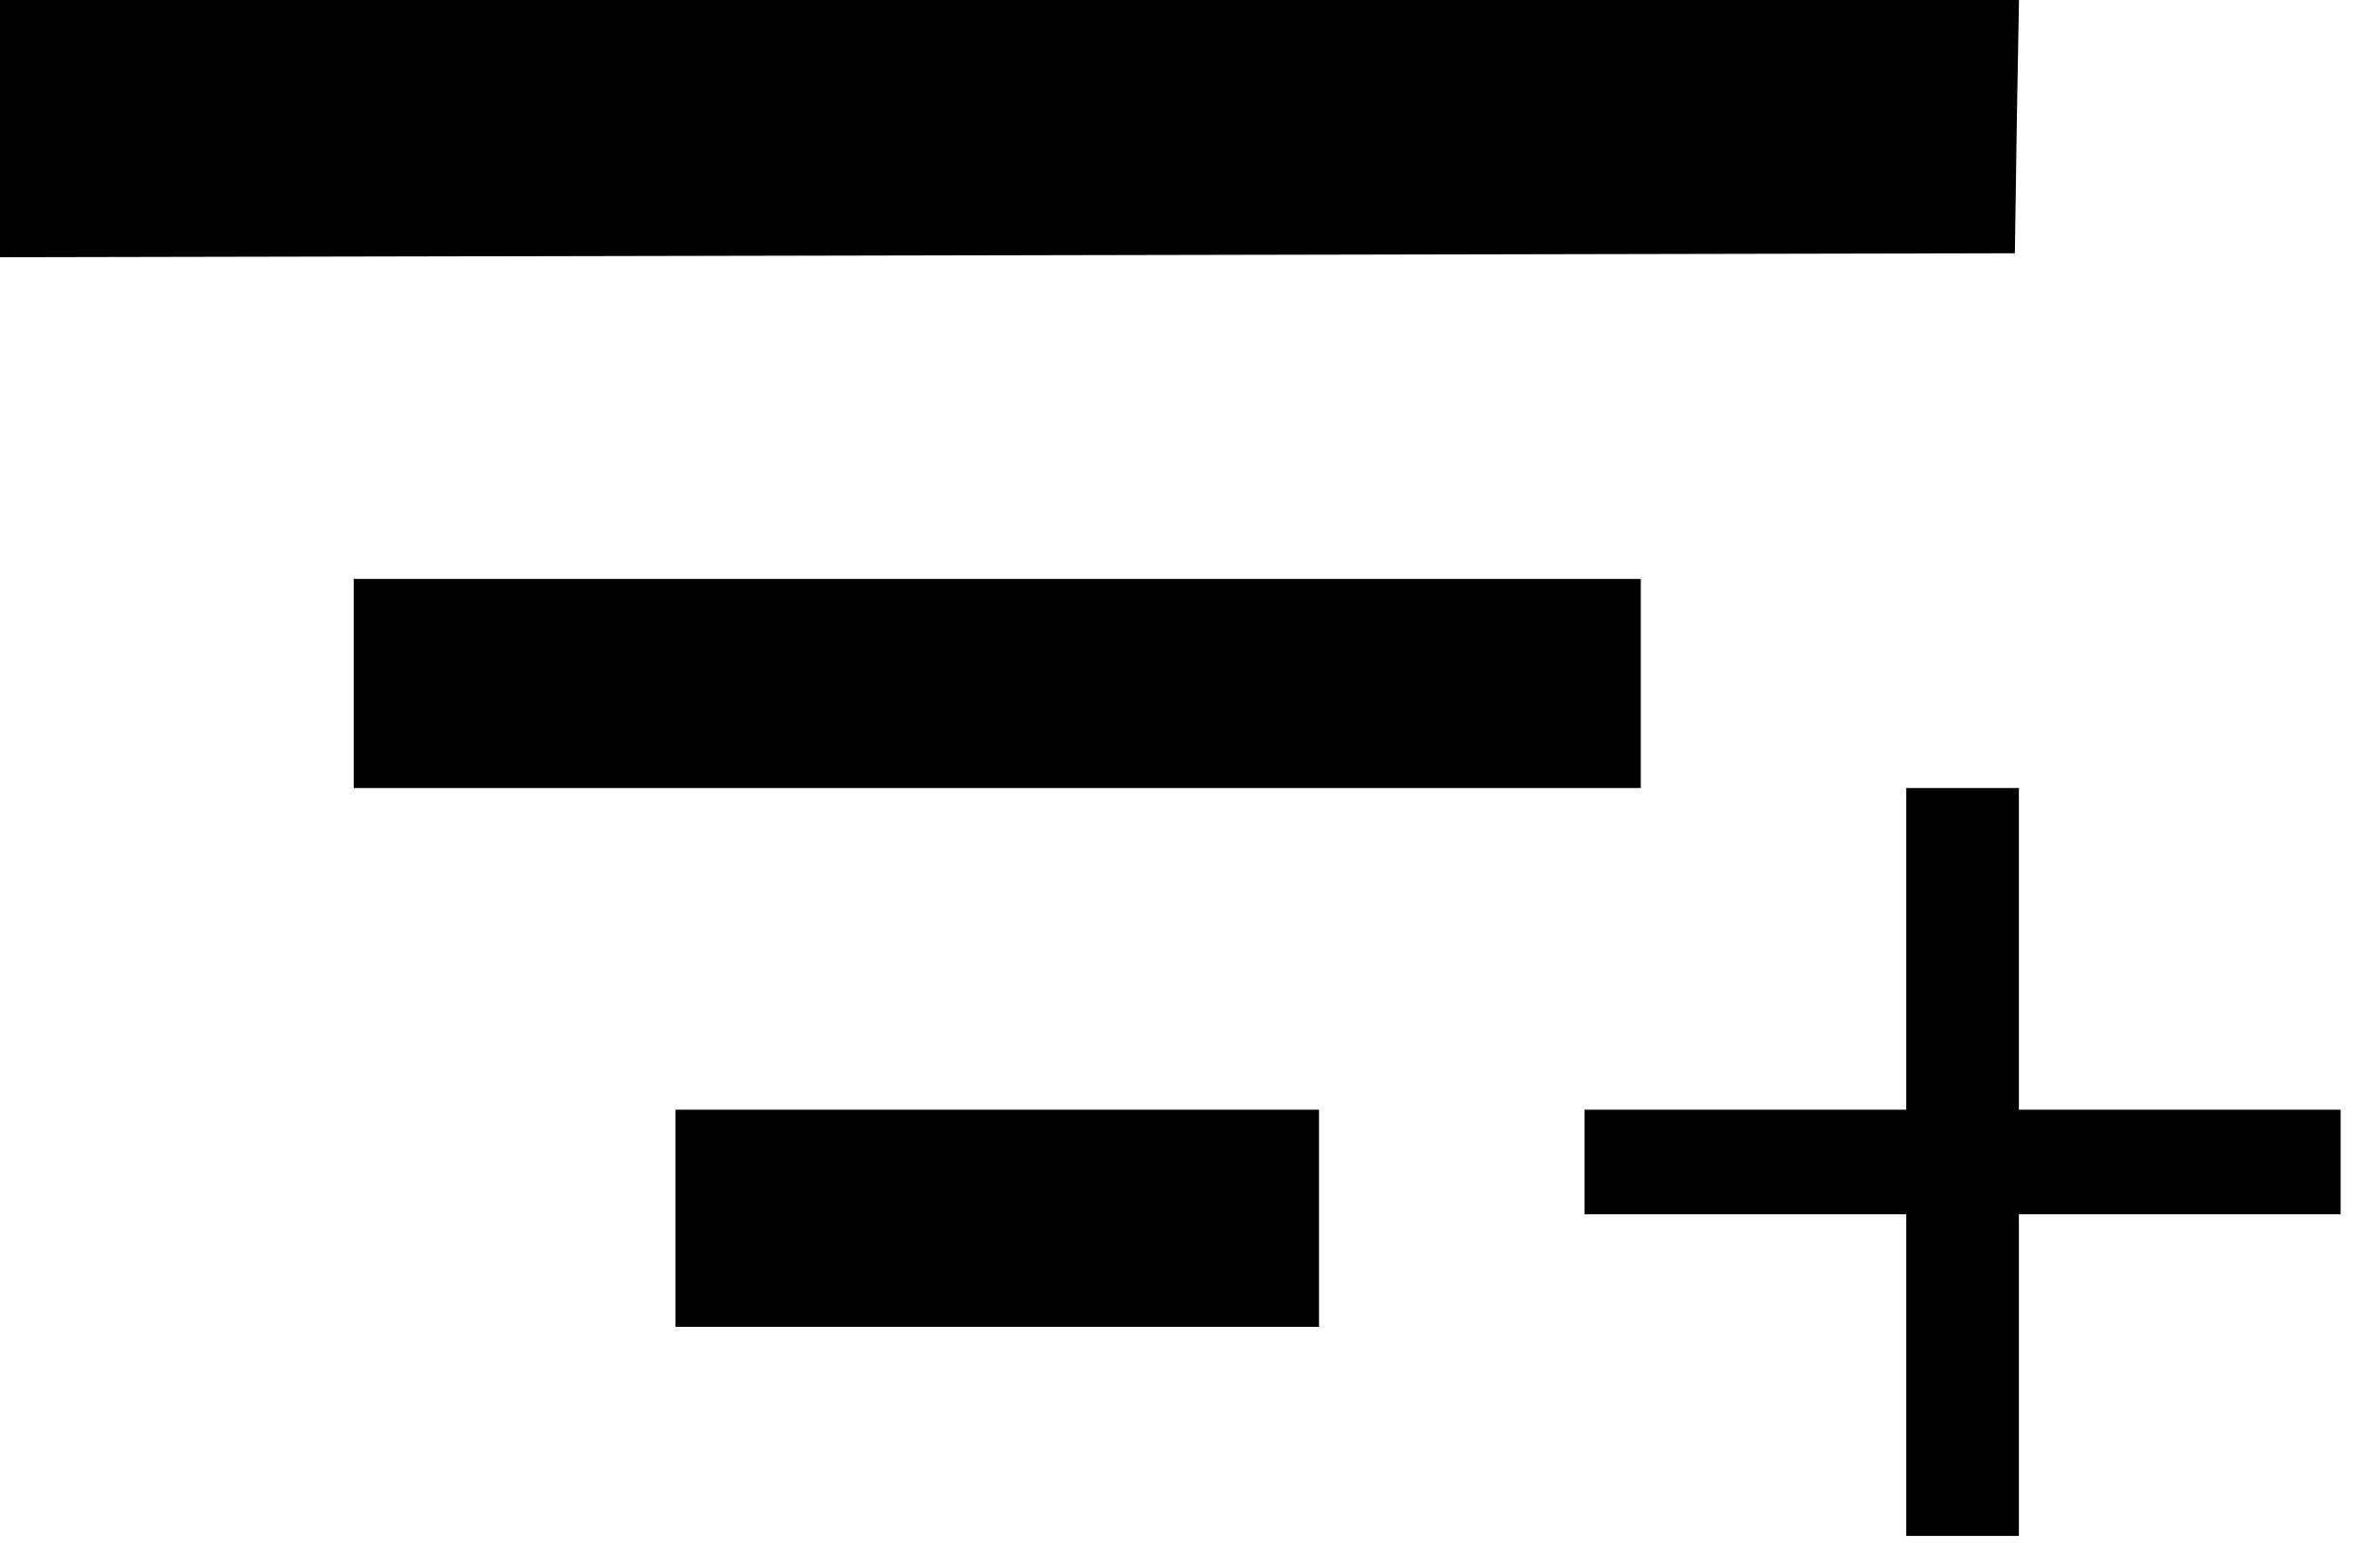 <?xml version="1.0" encoding="utf-8"?>
<!-- Generated by IcoMoon.io -->
<!DOCTYPE svg PUBLIC "-//W3C//DTD SVG 1.1//EN" "http://www.w3.org/Graphics/SVG/1.1/DTD/svg11.dtd">
<svg version="1.1" xmlns="http://www.w3.org/2000/svg" xmlns:xlink="http://www.w3.org/1999/xlink" width="1544" height="1024" viewBox="0 0 1544 1024">
<g id="icomoon-ignore">
</g>
<path d="M-15.899 78.734v89.279l1331.306-2.626 1.312-87.966 1.576-87.966h-1334.194v89.279z"></path>
<path d="M230.931 446.353v68.272h840.273v-136.544h-840.273v68.272z"></path>
<path d="M1244.51 619.659v105.034h-210.068v68.272h210.068v210.068h73.524v-210.068h210.068v-68.272h-210.068v-210.068h-73.524v105.034z"></path>
<path d="M440.999 795.592v70.898h420.136v-141.796h-420.136v70.898z"></path>
</svg>
